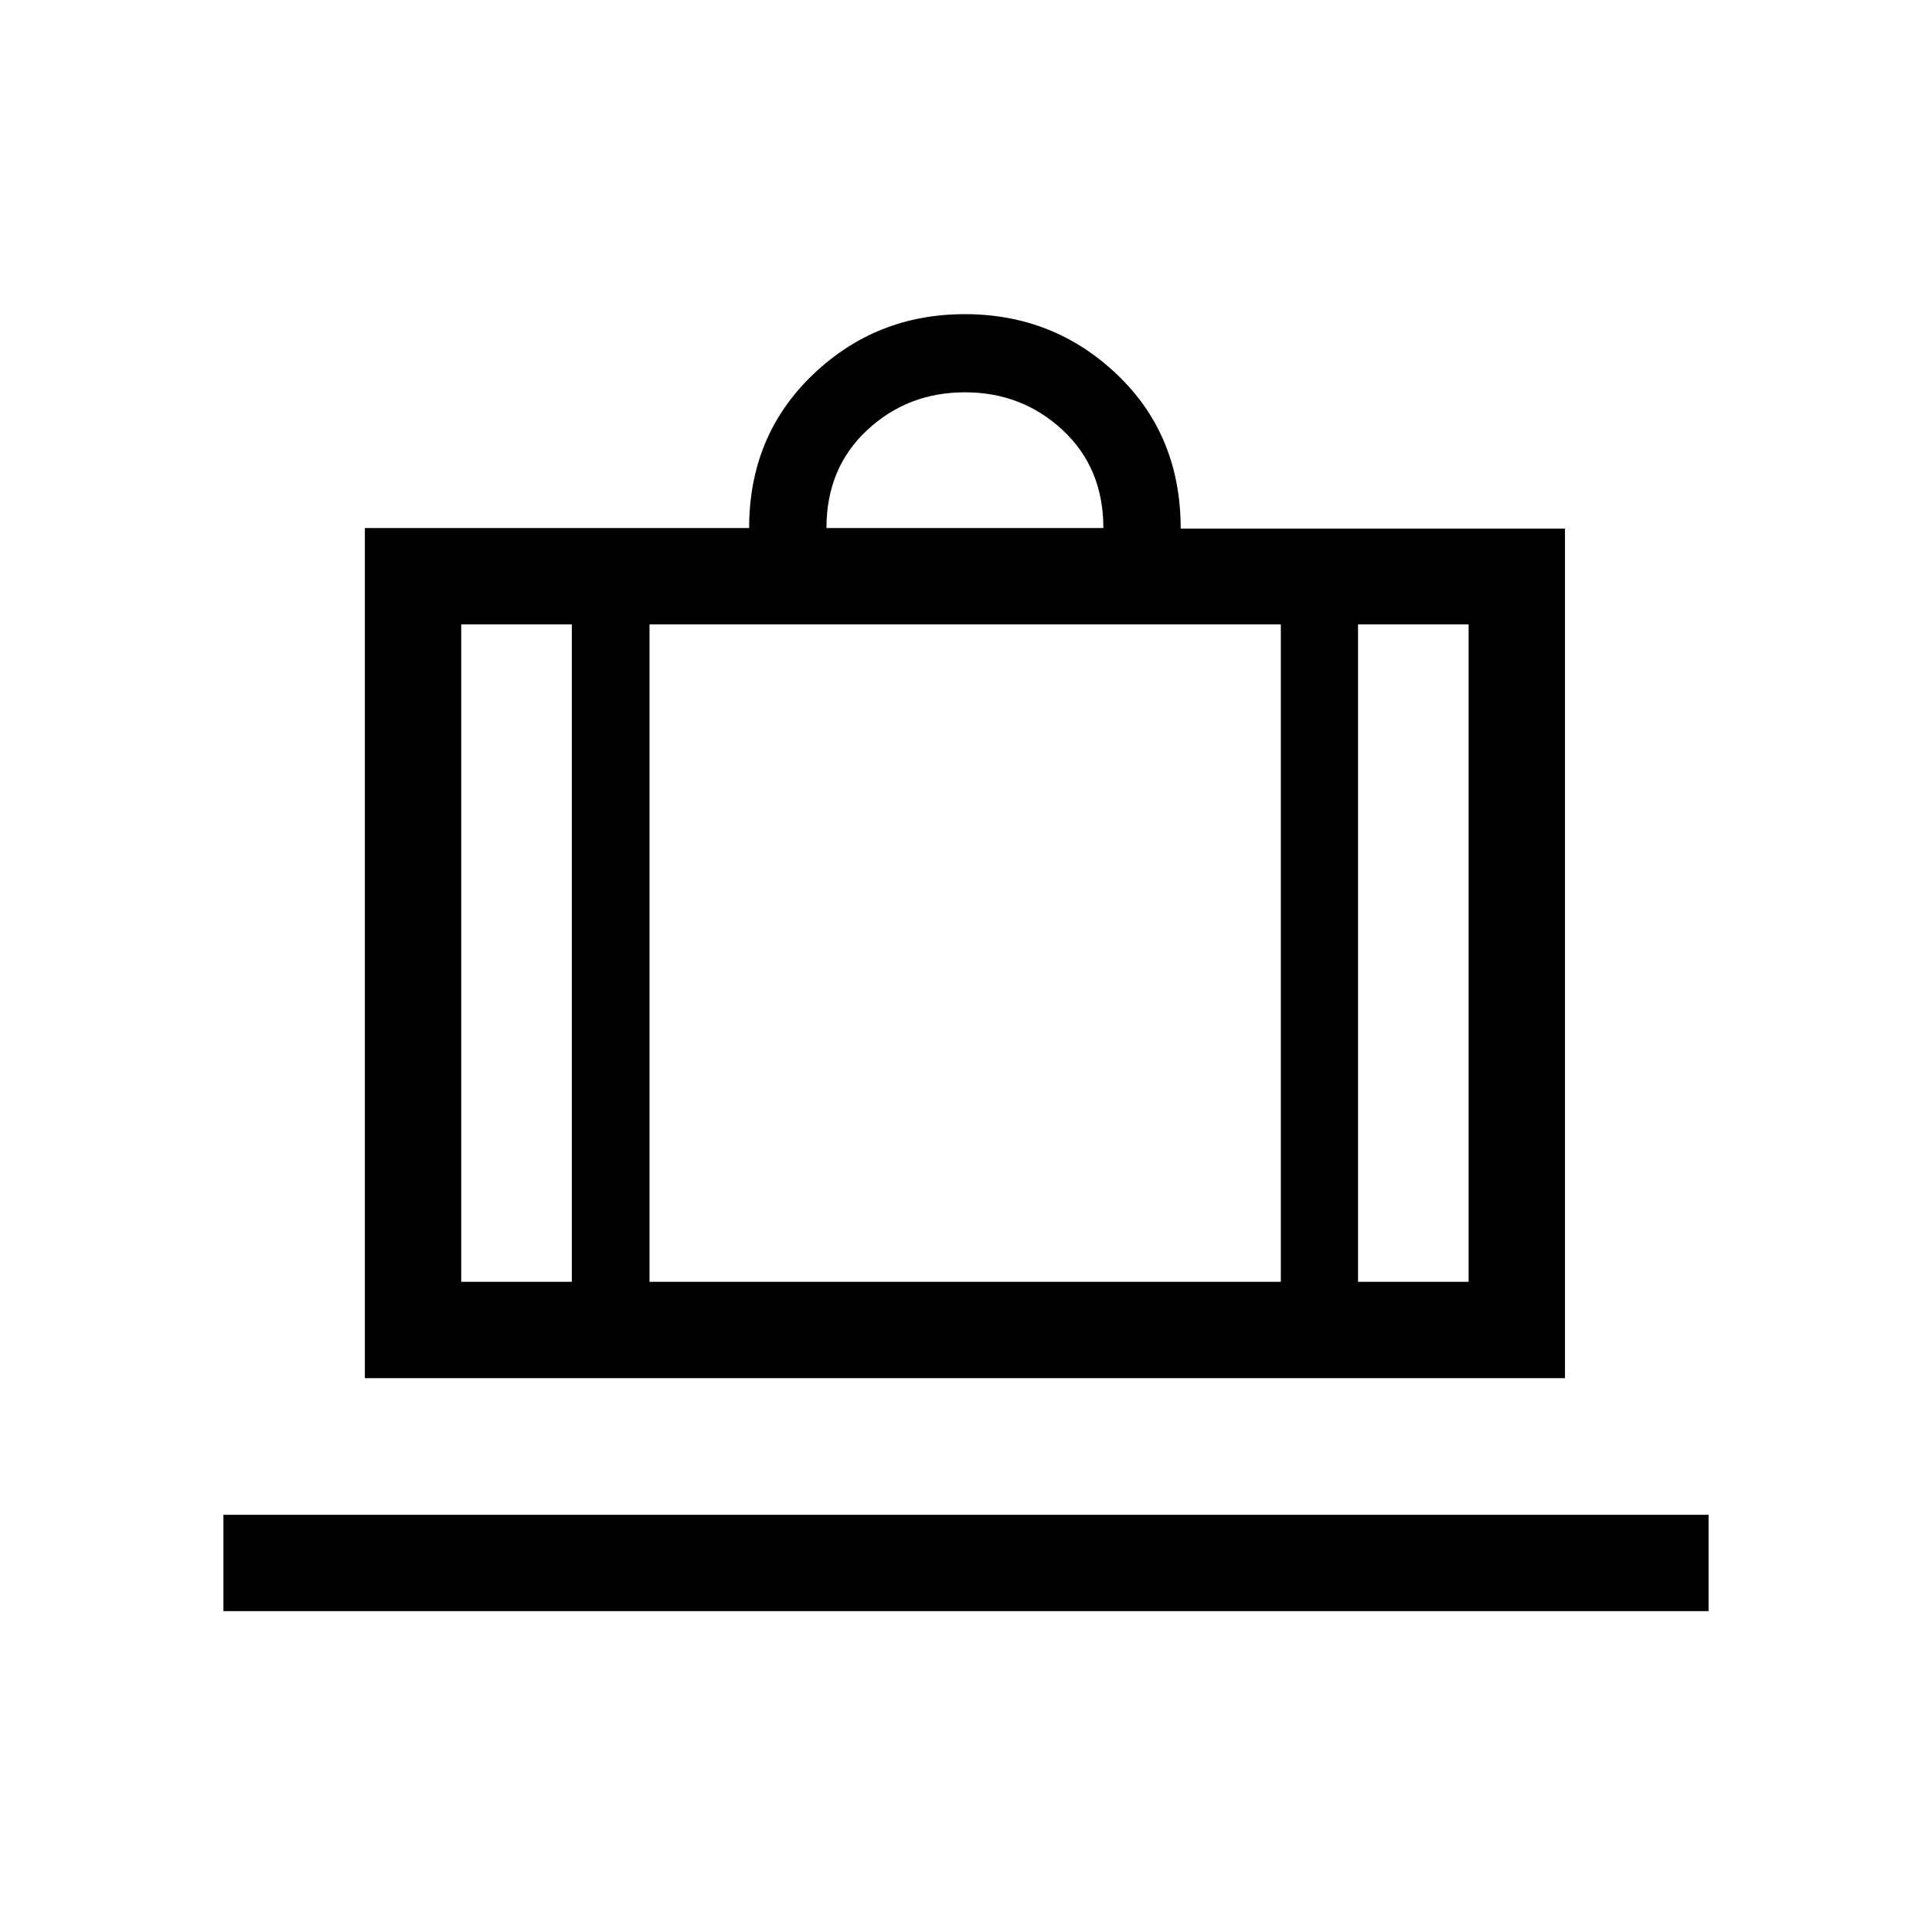 <svg xmlns="http://www.w3.org/2000/svg" height="40" viewBox="0 -960 960 960" width="40"><path d="M111.015-159.425v-47.883h737.97v47.883h-737.97Zm70.281-115.768v-422.434h190.948q0-45.73 31.445-75.999 31.444-30.269 75.714-30.269 44.27 0 75.773 30.102 31.503 30.102 31.503 76.451h190.948v422.149H181.296Zm493.498-47.883h54.95v-326.668h-54.95v326.668ZM410.667-697.627h137.589q0-29.795-20.179-48.615-20.18-18.821-48.615-18.821-28.436 0-48.616 18.821-20.179 18.82-20.179 48.615ZM284.129-323.076v-326.668h-54.95v326.668h54.95Zm38.614-326.668v326.668h313.693v-326.668H322.743Zm-38.614 326.668h38.614-38.614Zm390.665 0h-38.358 38.358Zm-390.665 0h-54.95 54.95Zm38.614 0h313.693-313.693Zm352.051 0h54.95-54.95Z"/></svg>